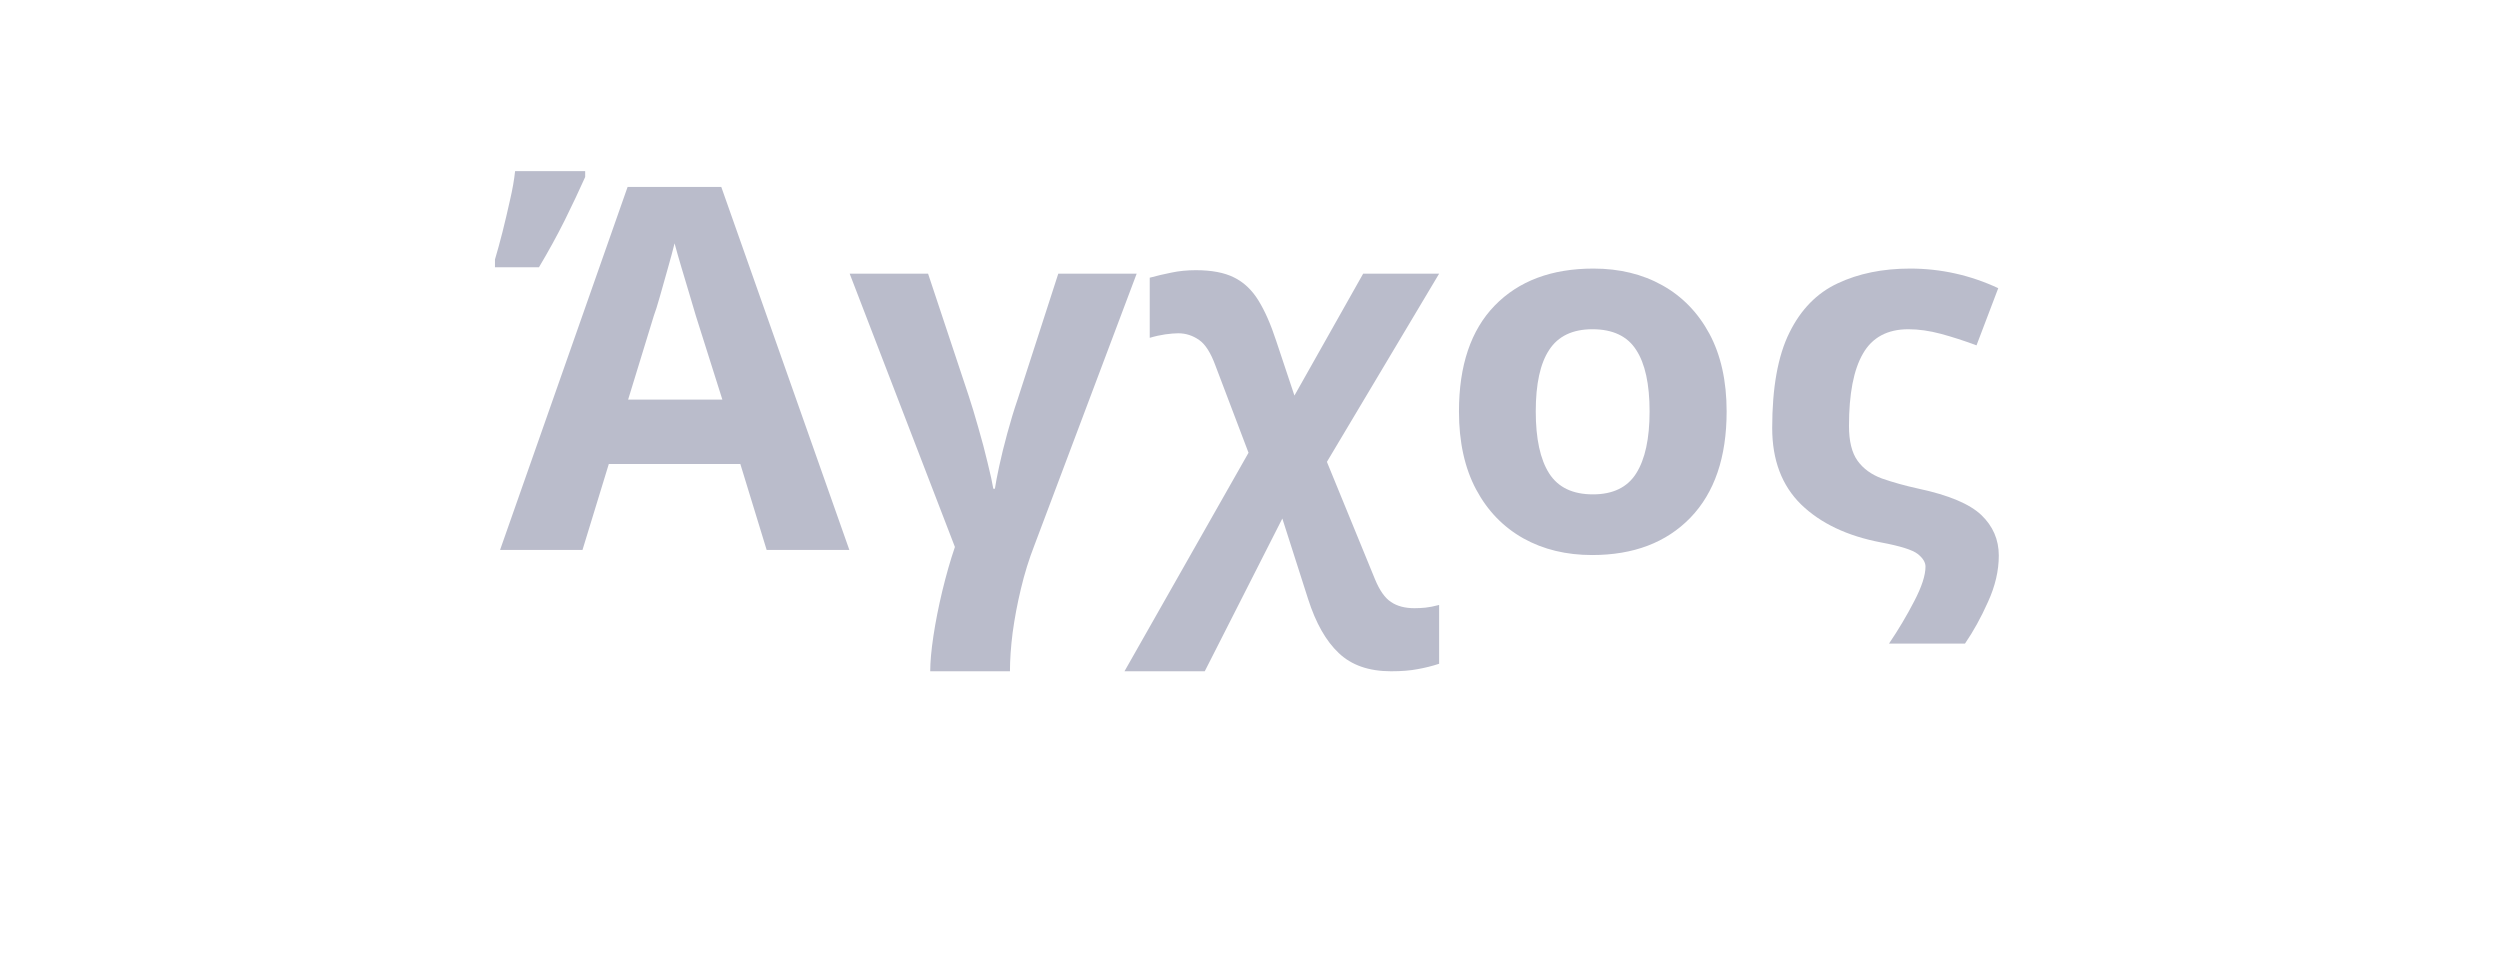 <svg xmlns="http://www.w3.org/2000/svg" xmlns:xlink="http://www.w3.org/1999/xlink" width="194" zoomAndPan="magnify" viewBox="0 0 145.5 55.5" height="74" preserveAspectRatio="xMidYMid meet" version="1.0"><defs><g/></defs><g fill="#babccb" fill-opacity="1"><g transform="translate(28.51, 32.006)"><g><path d="M 16.109 0 L 14.578 -5 L 6.922 -5 L 5.391 0 L 0.594 0 L 8.016 -21.125 L 13.469 -21.125 L 20.922 0 Z M 13.531 -8.75 L 11.984 -13.641 C 11.891 -13.973 11.766 -14.395 11.609 -14.906 C 11.453 -15.414 11.297 -15.938 11.141 -16.469 C 10.984 -17 10.852 -17.457 10.75 -17.844 C 10.656 -17.457 10.523 -16.973 10.359 -16.391 C 10.191 -15.805 10.035 -15.254 9.891 -14.734 C 9.742 -14.211 9.629 -13.848 9.547 -13.641 L 8.047 -8.75 Z M 0.297 -16.453 L 0.297 -16.906 C 0.43 -17.352 0.578 -17.883 0.734 -18.5 C 0.891 -19.125 1.035 -19.742 1.172 -20.359 C 1.316 -20.973 1.414 -21.535 1.469 -22.047 L 5.547 -22.047 L 5.547 -21.703 C 5.203 -20.93 4.805 -20.094 4.359 -19.188 C 3.91 -18.289 3.41 -17.379 2.859 -16.453 Z M 0.297 -16.453 "/></g></g></g><g fill="#babccb" fill-opacity="1"><g transform="translate(49.42, 32.006)"><g><path d="M 16.734 -16.078 L 10.781 -0.266 C 10.469 0.535 10.207 1.375 10 2.25 C 9.789 3.125 9.629 3.977 9.516 4.812 C 9.41 5.645 9.359 6.395 9.359 7.062 L 4.719 7.062 C 4.719 6.52 4.781 5.832 4.906 5 C 5.031 4.176 5.203 3.305 5.422 2.391 C 5.641 1.484 5.883 0.629 6.156 -0.172 L 0.031 -16.078 L 4.594 -16.078 L 6.953 -8.984 C 7.129 -8.453 7.316 -7.832 7.516 -7.125 C 7.723 -6.414 7.906 -5.727 8.062 -5.062 C 8.227 -4.395 8.336 -3.895 8.391 -3.562 L 8.484 -3.562 C 8.523 -3.852 8.609 -4.289 8.734 -4.875 C 8.859 -5.457 9.016 -6.094 9.203 -6.781 C 9.391 -7.477 9.594 -8.145 9.812 -8.781 L 12.172 -16.078 Z M 16.734 -16.078 "/></g></g></g><g fill="#babccb" fill-opacity="1"><g transform="translate(66.148, 32.006)"><g><path d="M 3.453 -16.281 C 4.367 -16.281 5.109 -16.141 5.672 -15.859 C 6.242 -15.578 6.719 -15.129 7.094 -14.516 C 7.469 -13.91 7.812 -13.129 8.125 -12.172 L 9.188 -8.984 L 13.188 -16.078 L 17.609 -16.078 L 11.078 -5.125 L 13.875 1.703 C 14.145 2.359 14.457 2.801 14.812 3.031 C 15.164 3.27 15.617 3.391 16.172 3.391 C 16.391 3.391 16.602 3.379 16.812 3.359 C 17.031 3.336 17.297 3.285 17.609 3.203 L 17.609 6.625 C 17.203 6.758 16.785 6.863 16.359 6.938 C 15.941 7.02 15.426 7.062 14.812 7.062 C 13.52 7.062 12.504 6.707 11.766 6 C 11.023 5.301 10.43 4.254 9.984 2.859 L 8.484 -1.828 L 3.969 7.062 L -0.703 7.062 L 6.516 -5.656 L 4.594 -10.719 C 4.32 -11.469 4.004 -11.969 3.641 -12.219 C 3.273 -12.477 2.867 -12.609 2.422 -12.609 C 2.223 -12.609 1.973 -12.586 1.672 -12.547 C 1.379 -12.504 1.078 -12.438 0.766 -12.344 L 0.766 -15.844 C 1.18 -15.957 1.602 -16.055 2.031 -16.141 C 2.469 -16.234 2.941 -16.281 3.453 -16.281 Z M 3.453 -16.281 "/></g></g></g><g fill="#babccb" fill-opacity="1"><g transform="translate(83.584, 32.006)"><g><path d="M 16.906 -8.062 C 16.906 -5.395 16.203 -3.332 14.797 -1.875 C 13.391 -0.426 11.484 0.297 9.078 0.297 C 7.578 0.297 6.242 -0.023 5.078 -0.672 C 3.91 -1.328 2.992 -2.273 2.328 -3.516 C 1.66 -4.766 1.328 -6.281 1.328 -8.062 C 1.328 -10.738 2.02 -12.789 3.406 -14.219 C 4.801 -15.656 6.719 -16.375 9.156 -16.375 C 10.664 -16.375 12 -16.051 13.156 -15.406 C 14.32 -14.758 15.238 -13.816 15.906 -12.578 C 16.57 -11.336 16.906 -9.832 16.906 -8.062 Z M 5.797 -8.062 C 5.797 -6.477 6.055 -5.273 6.578 -4.453 C 7.098 -3.641 7.945 -3.234 9.125 -3.234 C 10.289 -3.234 11.129 -3.641 11.641 -4.453 C 12.16 -5.273 12.422 -6.477 12.422 -8.062 C 12.422 -9.656 12.16 -10.848 11.641 -11.641 C 11.129 -12.441 10.281 -12.844 9.094 -12.844 C 7.938 -12.844 7.098 -12.441 6.578 -11.641 C 6.055 -10.848 5.797 -9.656 5.797 -8.062 Z M 5.797 -8.062 "/></g></g></g><g fill="#babccb" fill-opacity="1"><g transform="translate(101.814, 32.006)"><g><path d="M 9.359 -16.375 C 11.148 -16.375 12.859 -15.992 14.484 -15.234 L 13.219 -11.906 C 12.5 -12.176 11.805 -12.398 11.141 -12.578 C 10.484 -12.754 9.852 -12.844 9.25 -12.844 C 8.031 -12.844 7.148 -12.367 6.609 -11.422 C 6.066 -10.484 5.797 -9.082 5.797 -7.219 C 5.797 -6.332 5.961 -5.656 6.297 -5.188 C 6.629 -4.727 7.102 -4.383 7.719 -4.156 C 8.344 -3.938 9.055 -3.738 9.859 -3.562 C 11.609 -3.188 12.82 -2.676 13.5 -2.031 C 14.176 -1.383 14.516 -0.598 14.516 0.328 C 14.516 1.211 14.305 2.109 13.891 3.016 C 13.484 3.93 13.035 4.742 12.547 5.453 L 8.125 5.453 C 8.676 4.641 9.164 3.816 9.594 2.984 C 10.031 2.148 10.25 1.477 10.25 0.969 C 10.25 0.719 10.098 0.473 9.797 0.234 C 9.492 -0.004 8.781 -0.227 7.656 -0.438 C 5.695 -0.812 4.148 -1.547 3.016 -2.641 C 1.891 -3.742 1.328 -5.227 1.328 -7.094 C 1.328 -9.445 1.66 -11.297 2.328 -12.641 C 2.992 -13.992 3.93 -14.953 5.141 -15.516 C 6.348 -16.086 7.754 -16.375 9.359 -16.375 Z M 9.359 -16.375 "/></g></g></g></svg>